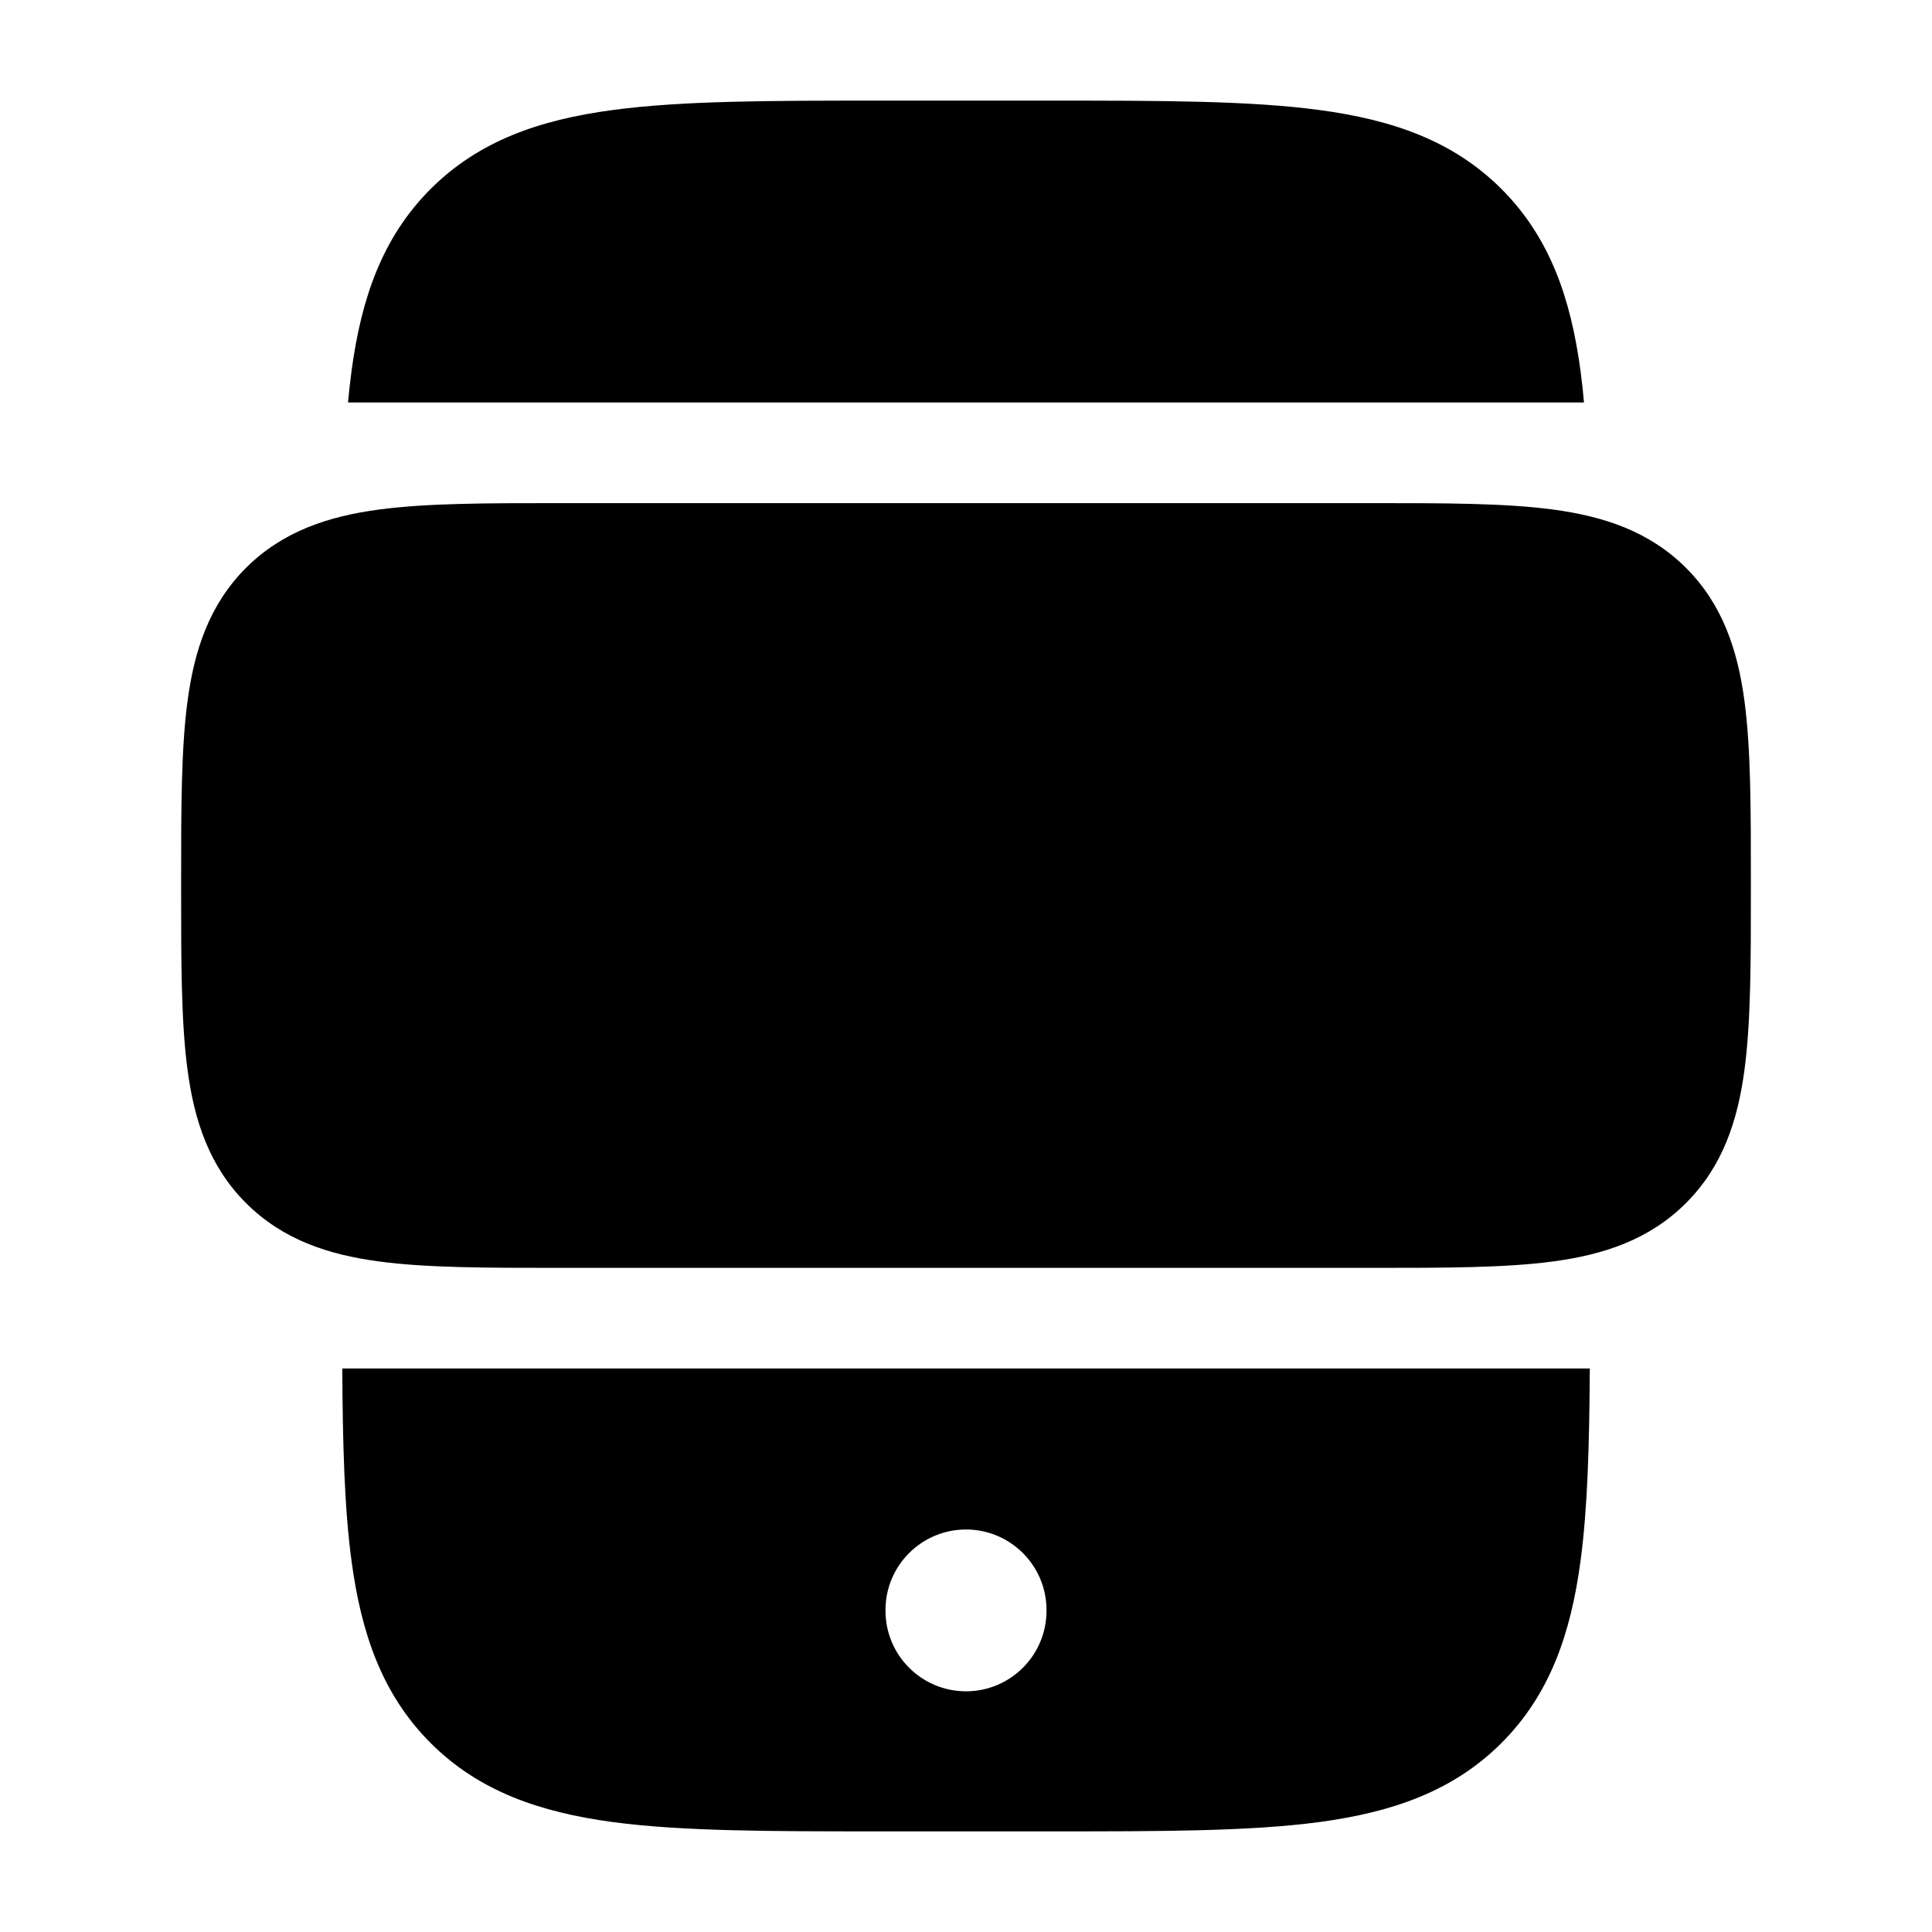 <svg width="24" height="24" viewBox="0 0 24 24" xmlns="http://www.w3.org/2000/svg">
<path class="pr-icon-bulk-secondary" d="M17.052 6.25C17.951 6.25 18.7 6.25 19.294 6.33C19.922 6.414 20.489 6.6 20.945 7.055C21.4 7.511 21.586 8.078 21.67 8.706C21.75 9.3 21.75 10.05 21.75 10.948V11.052C21.75 11.95 21.75 12.7 21.67 13.294C21.586 13.922 21.4 14.489 20.945 14.944C20.489 15.4 19.922 15.586 19.294 15.67C18.7 15.75 17.951 15.75 17.052 15.75H17.052H6.948H6.948C6.05 15.75 5.3 15.75 4.706 15.67C4.078 15.586 3.511 15.4 3.055 14.944C2.6 14.489 2.414 13.922 2.33 13.294C2.25 12.7 2.25 11.95 2.25 11.052V11.052V10.948V10.948C2.25 10.05 2.25 9.3 2.33 8.706C2.414 8.078 2.6 7.511 3.055 7.055C3.511 6.6 4.078 6.414 4.706 6.33C5.3 6.25 6.05 6.25 6.948 6.25H6.948H17.052H17.052Z" fill="currentColor"/>
<path fill-rule="evenodd" clip-rule="evenodd" d="M5.47 9.47C5.763 9.177 6.237 9.177 6.53 9.47L7 9.939L7.47 9.47C7.763 9.177 8.237 9.177 8.53 9.47C8.823 9.763 8.823 10.237 8.53 10.53L8.061 11L8.53 11.47C8.823 11.763 8.823 12.237 8.53 12.53C8.237 12.823 7.763 12.823 7.47 12.53L7 12.061L6.53 12.53C6.237 12.823 5.763 12.823 5.47 12.53C5.177 12.237 5.177 11.763 5.47 11.47L5.939 11L5.47 10.53C5.177 10.237 5.177 9.763 5.47 9.47Z" fill="currentColor"/>
<path fill-rule="evenodd" clip-rule="evenodd" d="M10.47 9.47C10.763 9.177 11.237 9.177 11.53 9.47L12 9.939L12.47 9.47C12.763 9.177 13.237 9.177 13.53 9.47C13.823 9.763 13.823 10.237 13.53 10.53L13.061 11L13.53 11.47C13.823 11.763 13.823 12.237 13.53 12.53C13.237 12.823 12.763 12.823 12.47 12.53L12 12.061L11.53 12.53C11.237 12.823 10.763 12.823 10.47 12.53C10.177 12.237 10.177 11.763 10.47 11.47L10.939 11L10.47 10.53C10.177 10.237 10.177 9.763 10.47 9.47Z" fill="currentColor"/>
<path fill-rule="evenodd" clip-rule="evenodd" d="M15.47 9.47C15.763 9.177 16.237 9.177 16.53 9.47L17 9.939L17.47 9.47C17.763 9.177 18.237 9.177 18.53 9.47C18.823 9.763 18.823 10.237 18.53 10.53L18.061 11L18.53 11.47C18.823 11.763 18.823 12.237 18.53 12.53C18.237 12.823 17.763 12.823 17.47 12.53L17 12.061L16.53 12.53C16.237 12.823 15.763 12.823 15.47 12.53C15.177 12.237 15.177 11.763 15.47 11.47L15.939 11L15.47 10.53C15.177 10.237 15.177 9.763 15.47 9.47Z" fill="currentColor"/>
<path fill-rule="evenodd" clip-rule="evenodd" d="M10.945 1.25L13.055 1.25H13.055C14.423 1.25 15.525 1.25 16.392 1.367C17.292 1.488 18.05 1.746 18.652 2.348C19.254 2.95 19.513 3.708 19.634 4.608C19.651 4.734 19.665 4.864 19.677 5L4.323 5C4.336 4.864 4.35 4.734 4.367 4.608C4.488 3.708 4.747 2.95 5.349 2.348C5.951 1.746 6.708 1.488 7.609 1.367C8.476 1.25 9.578 1.25 10.945 1.25H10.945ZM4.252 17L19.749 17C19.744 17.941 19.722 18.734 19.634 19.392C19.513 20.292 19.254 21.05 18.652 21.652C18.05 22.254 17.292 22.512 16.392 22.634C15.525 22.75 14.423 22.75 13.055 22.75L10.945 22.75C9.578 22.75 8.476 22.75 7.609 22.634C6.708 22.512 5.951 22.254 5.349 21.652C4.747 21.05 4.488 20.292 4.367 19.392C4.278 18.734 4.257 17.941 4.252 17ZM13 20C13 19.448 12.552 19 12 19C11.448 19 11 19.448 11 20V20.01C11 20.562 11.448 21.01 12 21.01C12.552 21.01 13 20.562 13 20.01V20Z" fill="currentColor"/>
</svg>

